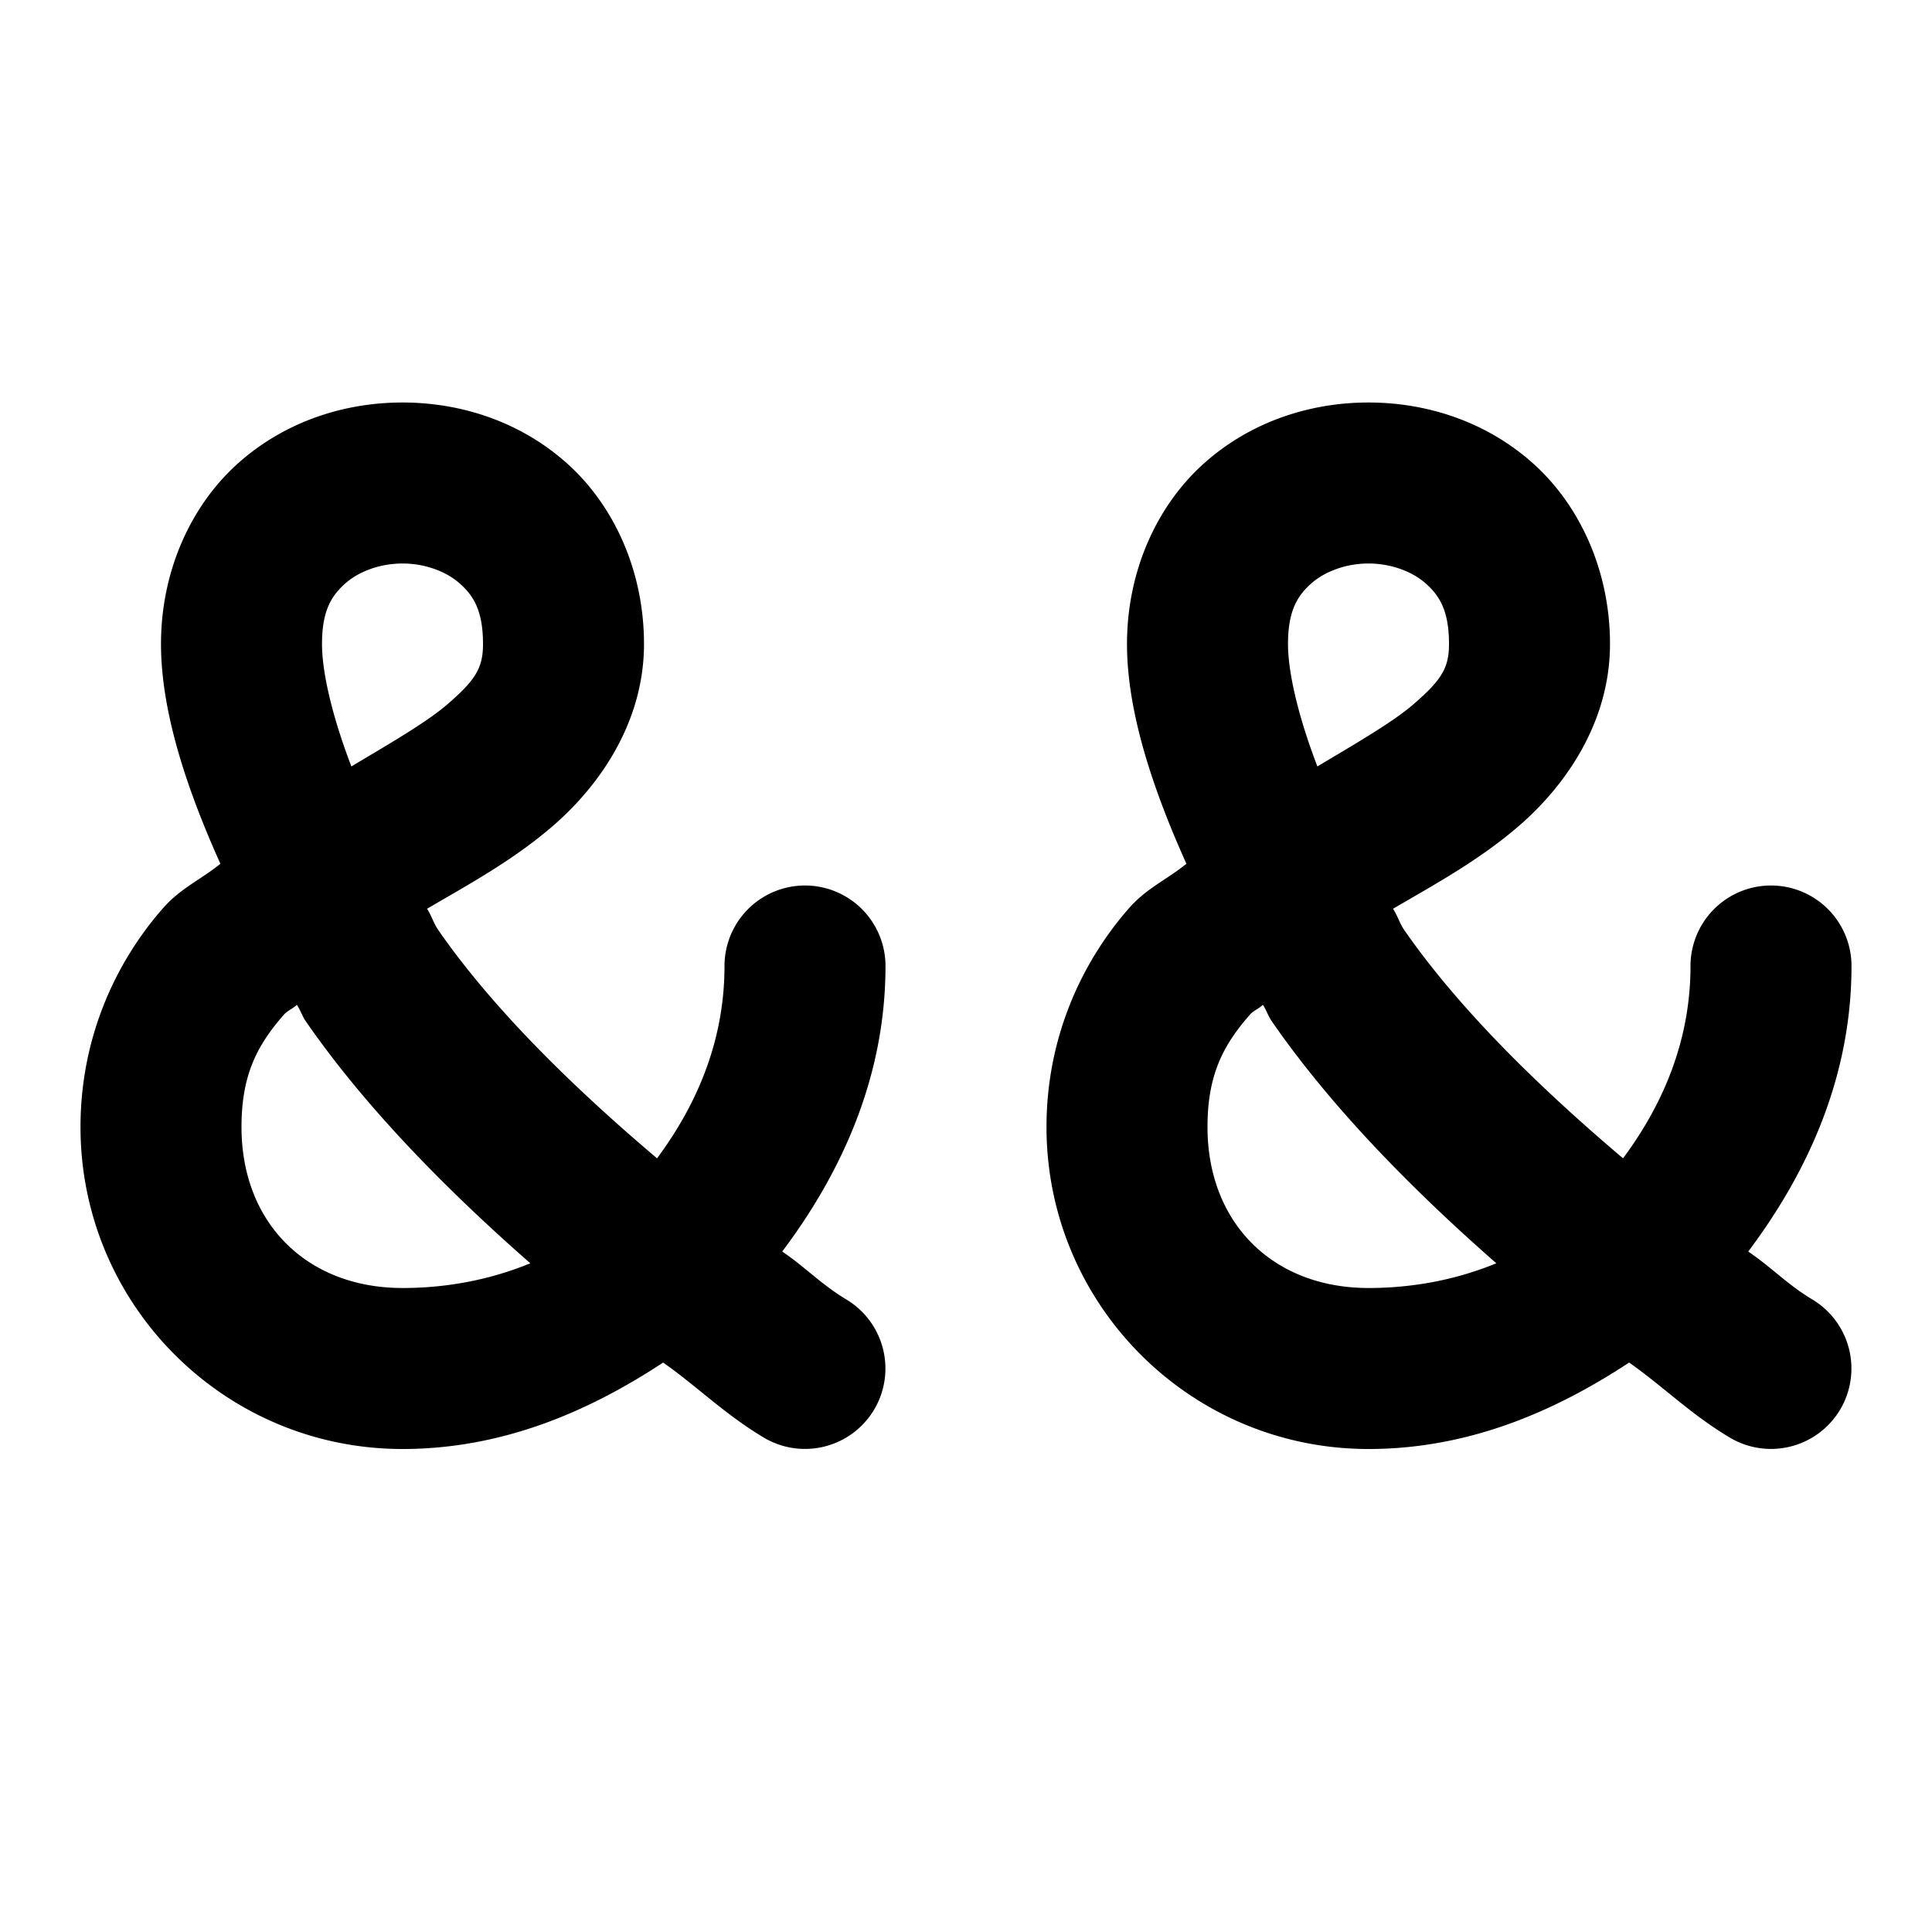 <?xml version="1.0" encoding="UTF-8" standalone="no"?>
<svg
   width="24"
   height="24"
   viewBox="0 0 24 24"
   fill="none"
   stroke="currentColor"
   stroke-width="2"
   stroke-linecap="round"
   stroke-linejoin="round"
   version="1.1"
   id="svg2"
   xmlns="http://www.w3.org/2000/svg"
   xmlns:svg="http://www.w3.org/2000/svg">
  <defs
     id="defs2" />
  <path
     id="path1"
     style="color:#000000;fill:#000000;-inkscape-stroke:none"
     d="M 5 5 C 4.278 5 3.542 5.235 2.961 5.752 C 2.38 6.269 2 7.083 2 8 C 2 8.81 2.295 9.746 2.738 10.73 C 2.501 10.923 2.246 11.032 2.031 11.275 C 1.438 11.948 1 12.887 1 14 C 1 16.21 2.79 18 5 18 C 6.222 18 7.292 17.549 8.238 16.926 C 8.672 17.233 9.002 17.567 9.486 17.857 A 1 1 0 0 0 10.857 17.514 A 1 1 0 0 0 10.514 16.143 C 10.201 15.955 10.004 15.741 9.717 15.547 C 10.471 14.544 11 13.357 11 12 A 1 1 0 0 0 10 11 A 1 1 0 0 0 9 12 C 9 12.929 8.657 13.723 8.162 14.389 C 7.04 13.44 6.085 12.477 5.447 11.557 C 5.381 11.461 5.366 11.384 5.305 11.289 C 5.827 10.983 6.375 10.687 6.873 10.256 C 7.463 9.744 8 8.958 8 8 C 8 7.083 7.62 6.269 7.039 5.752 C 6.458 5.235 5.722 5 5 5 z M 17 5 C 16.278 5 15.542 5.235 14.961 5.752 C 14.38 6.269 14 7.083 14 8 C 14 8.81 14.295 9.746 14.738 10.73 C 14.501 10.923 14.246 11.032 14.031 11.275 C 13.438 11.948 13 12.887 13 14 C 13 16.21 14.79 18 17 18 C 18.222 18 19.292 17.549 20.238 16.926 C 20.672 17.233 21.002 17.567 21.486 17.857 A 1 1 0 0 0 22.857 17.514 A 1 1 0 0 0 22.514 16.143 C 22.201 15.955 22.004 15.741 21.717 15.547 C 22.471 14.544 23 13.357 23 12 A 1 1 0 0 0 22 11 A 1 1 0 0 0 21 12 C 21 12.929 20.657 13.723 20.162 14.389 C 19.04 13.44 18.085 12.477 17.447 11.557 C 17.381 11.461 17.366 11.384 17.305 11.289 C 17.827 10.983 18.375 10.687 18.873 10.256 C 19.463 9.744 20 8.958 20 8 C 20 7.083 19.62 6.269 19.039 5.752 C 18.458 5.235 17.722 5 17 5 z M 5 7 C 5.278 7 5.542 7.098 5.711 7.248 C 5.88 7.398 6 7.583 6 8 C 6 8.292 5.912 8.443 5.564 8.744 C 5.301 8.973 4.826 9.245 4.365 9.521 C 4.12 8.881 4 8.342 4 8 C 4 7.583 4.12 7.398 4.289 7.248 C 4.458 7.098 4.722 7 5 7 z M 17 7 C 17.278 7 17.542 7.098 17.711 7.248 C 17.88 7.398 18 7.583 18 8 C 18 8.292 17.912 8.443 17.564 8.744 C 17.301 8.973 16.826 9.245 16.365 9.521 C 16.12 8.881 16 8.342 16 8 C 16 7.583 16.12 7.398 16.289 7.248 C 16.458 7.098 16.722 7 17 7 z M 3.688 12.482 C 3.736 12.556 3.752 12.62 3.803 12.693 C 4.492 13.689 5.458 14.703 6.588 15.693 C 6.106 15.891 5.57 16 5 16 C 3.81 16 3 15.19 3 14 C 3 13.363 3.187 12.99 3.531 12.6 C 3.567 12.559 3.647 12.523 3.688 12.482 z M 15.688 12.482 C 15.736 12.556 15.752 12.62 15.803 12.693 C 16.492 13.689 17.458 14.703 18.588 15.693 C 18.106 15.891 17.57 16 17 16 C 15.81 16 15 15.19 15 14 C 15 13.363 15.187 12.99 15.531 12.6 C 15.567 12.559 15.647 12.523 15.688 12.482 z "
     stroke-width="0" />
</svg>
